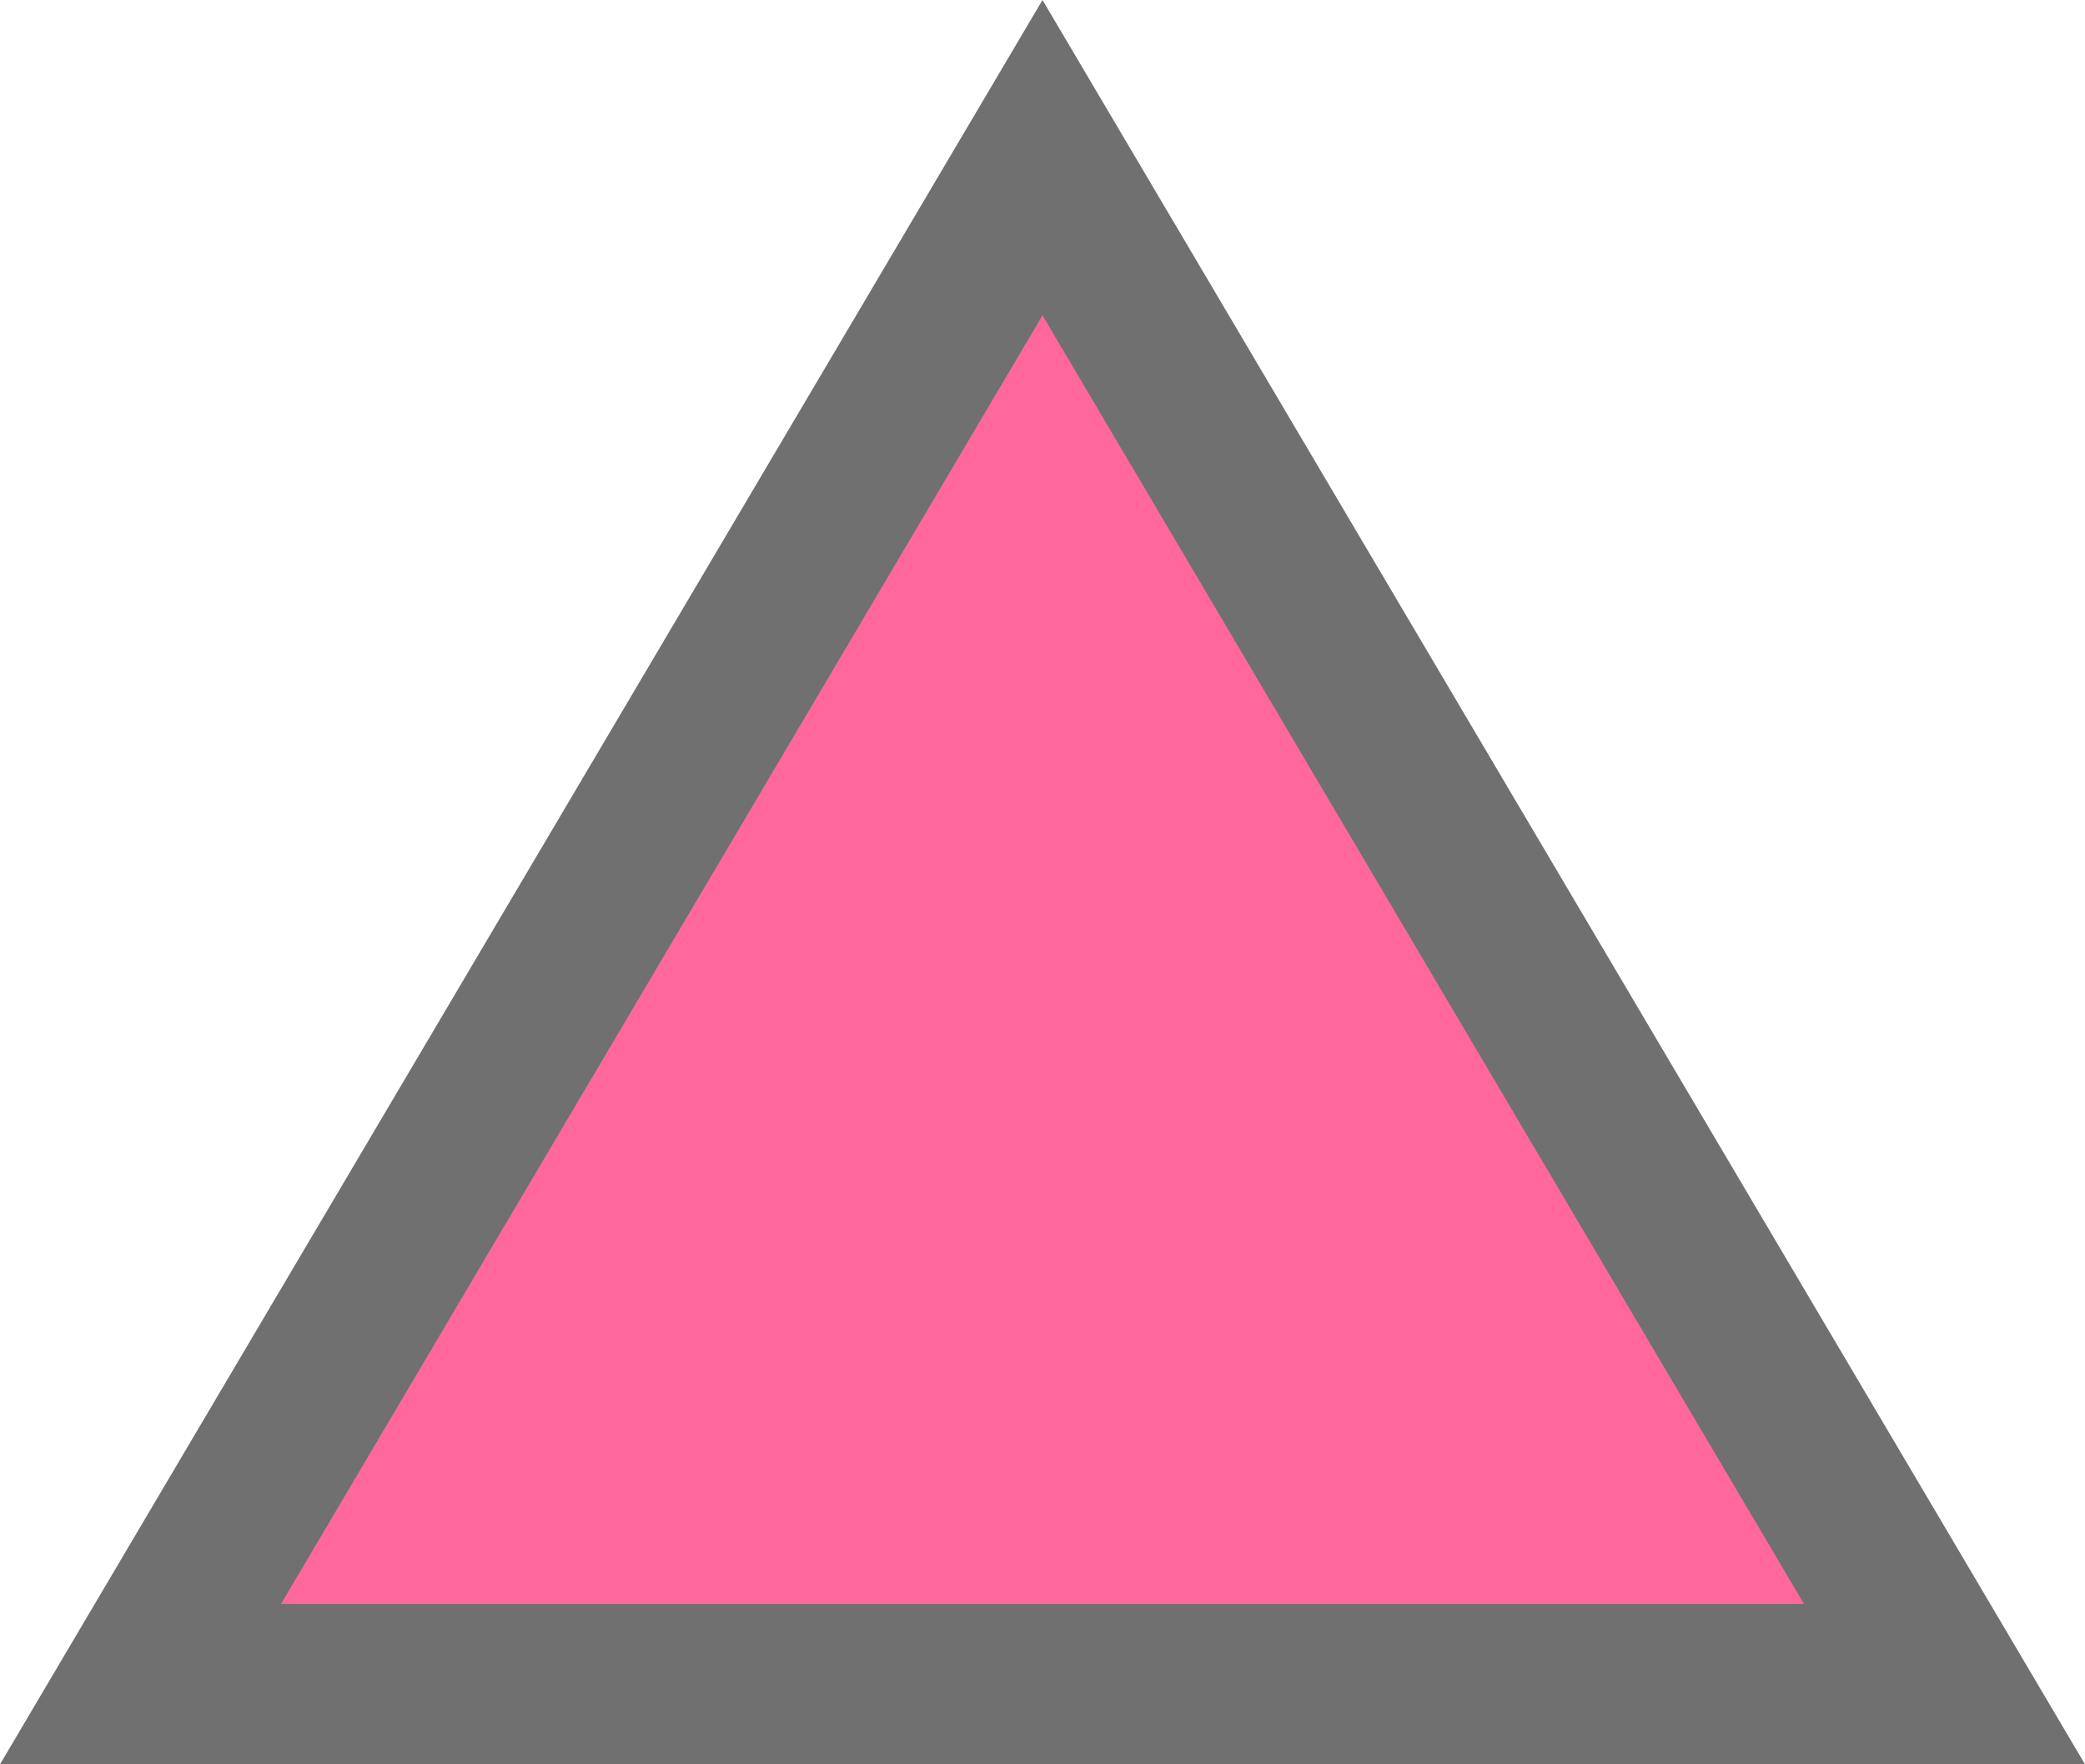 <svg xmlns="http://www.w3.org/2000/svg" width="13" height="11" viewBox="0 0 13 11"><g fill="#ff679d"><path d="M 12.124 10.5 L 0.876 10.5 L 6.5 0.983 L 12.124 10.5 Z" stroke="none"/><path d="M 6.5 1.966 L 1.752 10 L 11.248 10 L 6.5 1.966 M 6.5 0 L 13 11 L 0 11 L 6.5 0 Z" stroke="none" fill="#707070"/></g></svg>